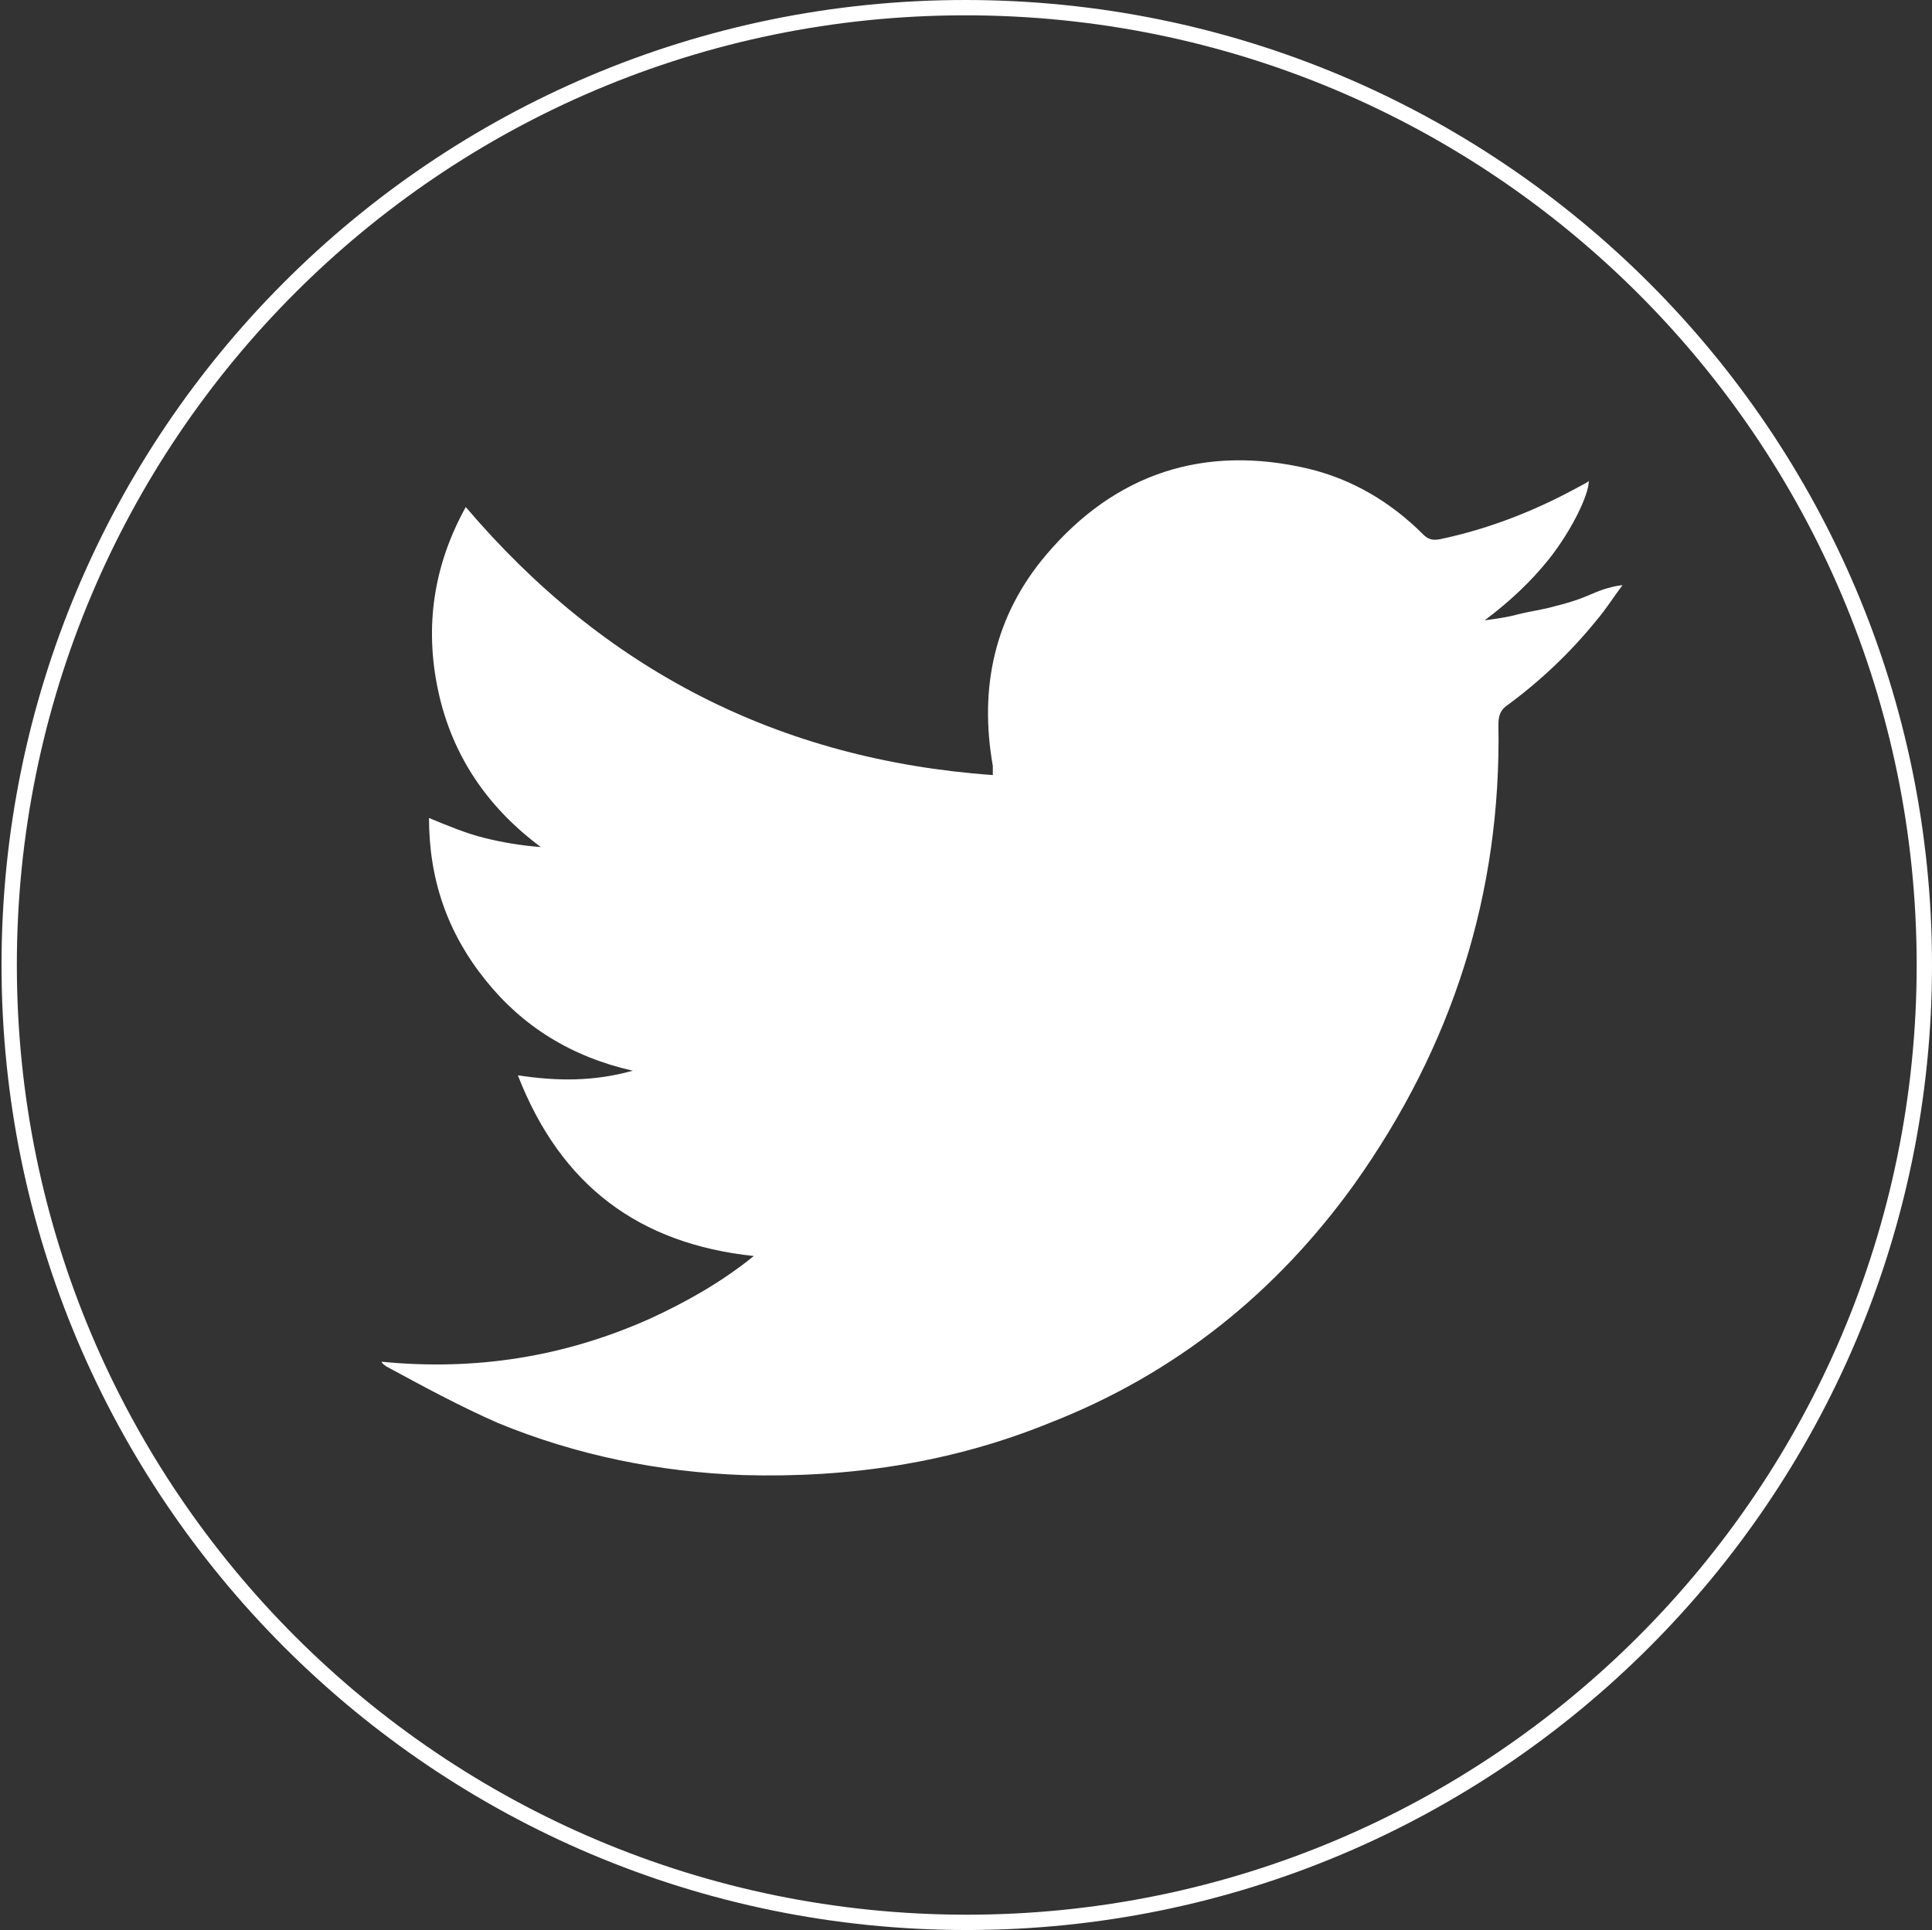 <?xml version="1.0" encoding="utf-8"?>
<!-- Generator: Adobe Illustrator 21.1.0, SVG Export Plug-In . SVG Version: 6.00 Build 0)  -->
<svg version="1.1" id="Layer_1" xmlns="http://www.w3.org/2000/svg" xmlns:xlink="http://www.w3.org/1999/xlink" x="0px" y="0px"
	 viewBox="0 0 126.1 126" style="enable-background:new 0 0 126.1 126;" xml:space="preserve">
<rect x="0" y="0" width="126.1" height="126" fill="#333333" stroke="none"/>
<style type="text/css">
	.st0{fill:none;stroke:#FFFFFF;stroke-miterlimit:10;}
	.st1{fill:#FFFFFF;}
</style>
<g>
	<g>
		<path class="st0" d="M125.6,63c0,34.5-28,62.5-62.5,62.5c-34.5,0-62.5-28-62.5-62.5S28.5,0.5,63,0.5C97.6,0.5,125.6,28.5,125.6,63
			"/>
	</g>
</g>
<g>
	<path class="st1" d="M33.8,70.2c2.6,0.4,5,0.4,7.5-0.3c-4-0.9-7.2-2.9-9.6-5.9c-2.5-3.1-3.7-6.6-3.7-10.6c1.2,0.5,2.4,1,3.6,1.3
		c1.2,0.3,2.4,0.5,3.7,0.6c-3.5-2.6-5.8-6-6.7-10.2c-0.9-4.2-0.3-8.2,1.8-12c9,10.6,20.4,16.5,34.4,17.5c0-0.2,0-0.4,0-0.6
		c-0.9-5.1,0.1-9.8,3.5-13.8c4.5-5.3,10.3-7.2,17.1-5.6c2.9,0.7,5.4,2.2,7.5,4.3c0.3,0.3,0.6,0.4,1.1,0.3c3.3-0.7,6.3-1.9,9.2-3.5
		c0.2-0.1,0.4-0.2,0.5-0.3c0,0.9-1.1,3.2-2.6,5.1c-1.2,1.5-2.6,2.8-4.2,4c0.7-0.1,1.5-0.2,2.2-0.4c0.8-0.2,1.6-0.3,2.3-0.5
		c0.8-0.2,1.5-0.4,2.2-0.7c0.7-0.3,1.4-0.6,2.3-0.7c-0.6,0.8-1.1,1.6-1.7,2.3c-1.7,2.1-3.7,4-5.9,5.6c-0.4,0.3-0.5,0.7-0.5,1.2
		c0.2,11-3,21-9.4,30c-5.1,7.1-11.7,12.4-19.9,15.6c-6.4,2.6-13.1,3.6-20,3.4c-5.5-0.2-10.9-1.3-16-3.4c-2.5-1.1-4.9-2.4-7.3-3.7
		c-0.1-0.1-0.2-0.1-0.3-0.3c6.1,0.6,11.9-0.3,17.5-2.8c2.4-1.1,4.7-2.4,6.8-4.1C41.7,81.2,36.6,77.4,33.8,70.2z"/>
</g>
</svg>
